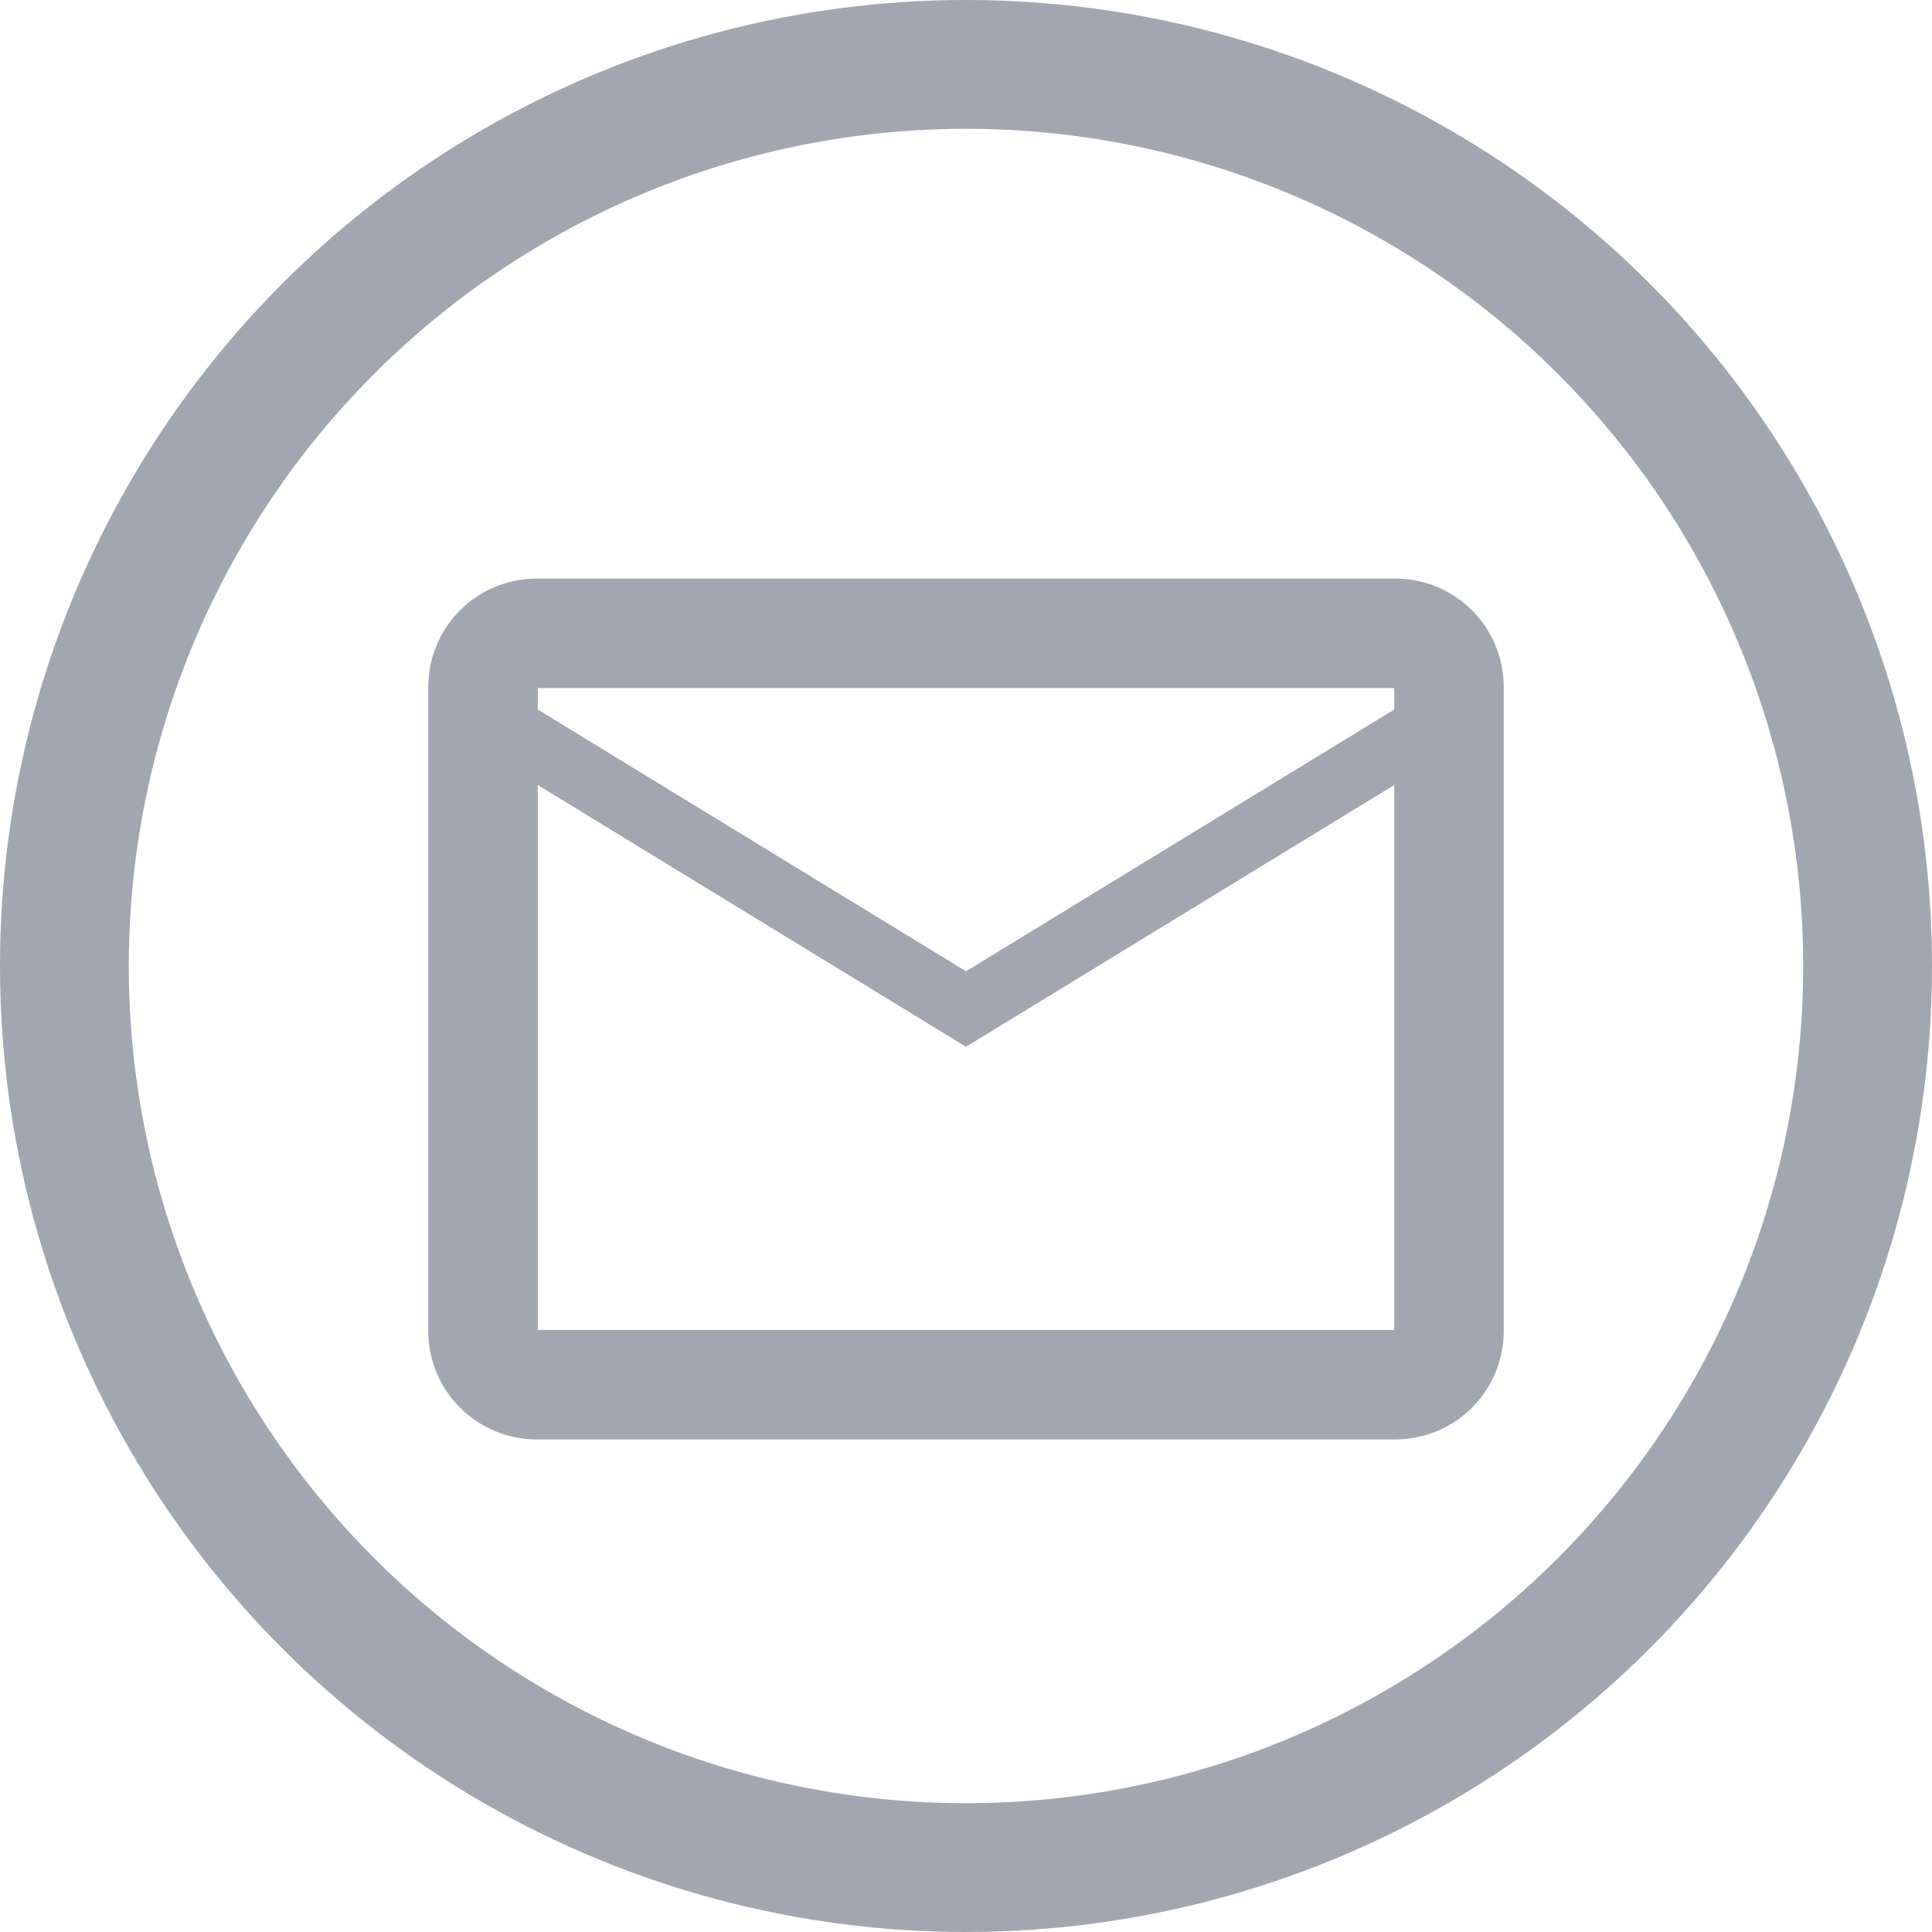 <svg width="30" height="30" viewBox="0 0 30 30" fill="none" xmlns="http://www.w3.org/2000/svg">
<circle cx="15" cy="15" r="14" stroke="#A2A6B0" stroke-width="2"/>
<path d="M21.667 9.834H8.333C7.873 9.834 7.5 10.207 7.5 10.668V20.668C7.5 21.128 7.873 21.501 8.333 21.501H21.667C22.127 21.501 22.5 21.128 22.5 20.668V10.668C22.5 10.207 22.127 9.834 21.667 9.834Z" stroke="#A2A6B0" stroke-width="1.7" stroke-linecap="round"/>
<path d="M7.5 11.084L15 15.668L22.5 11.084" stroke="#A2A6B0" strokeWidth="1.7" strokeLinecap="round"/>
</svg>
